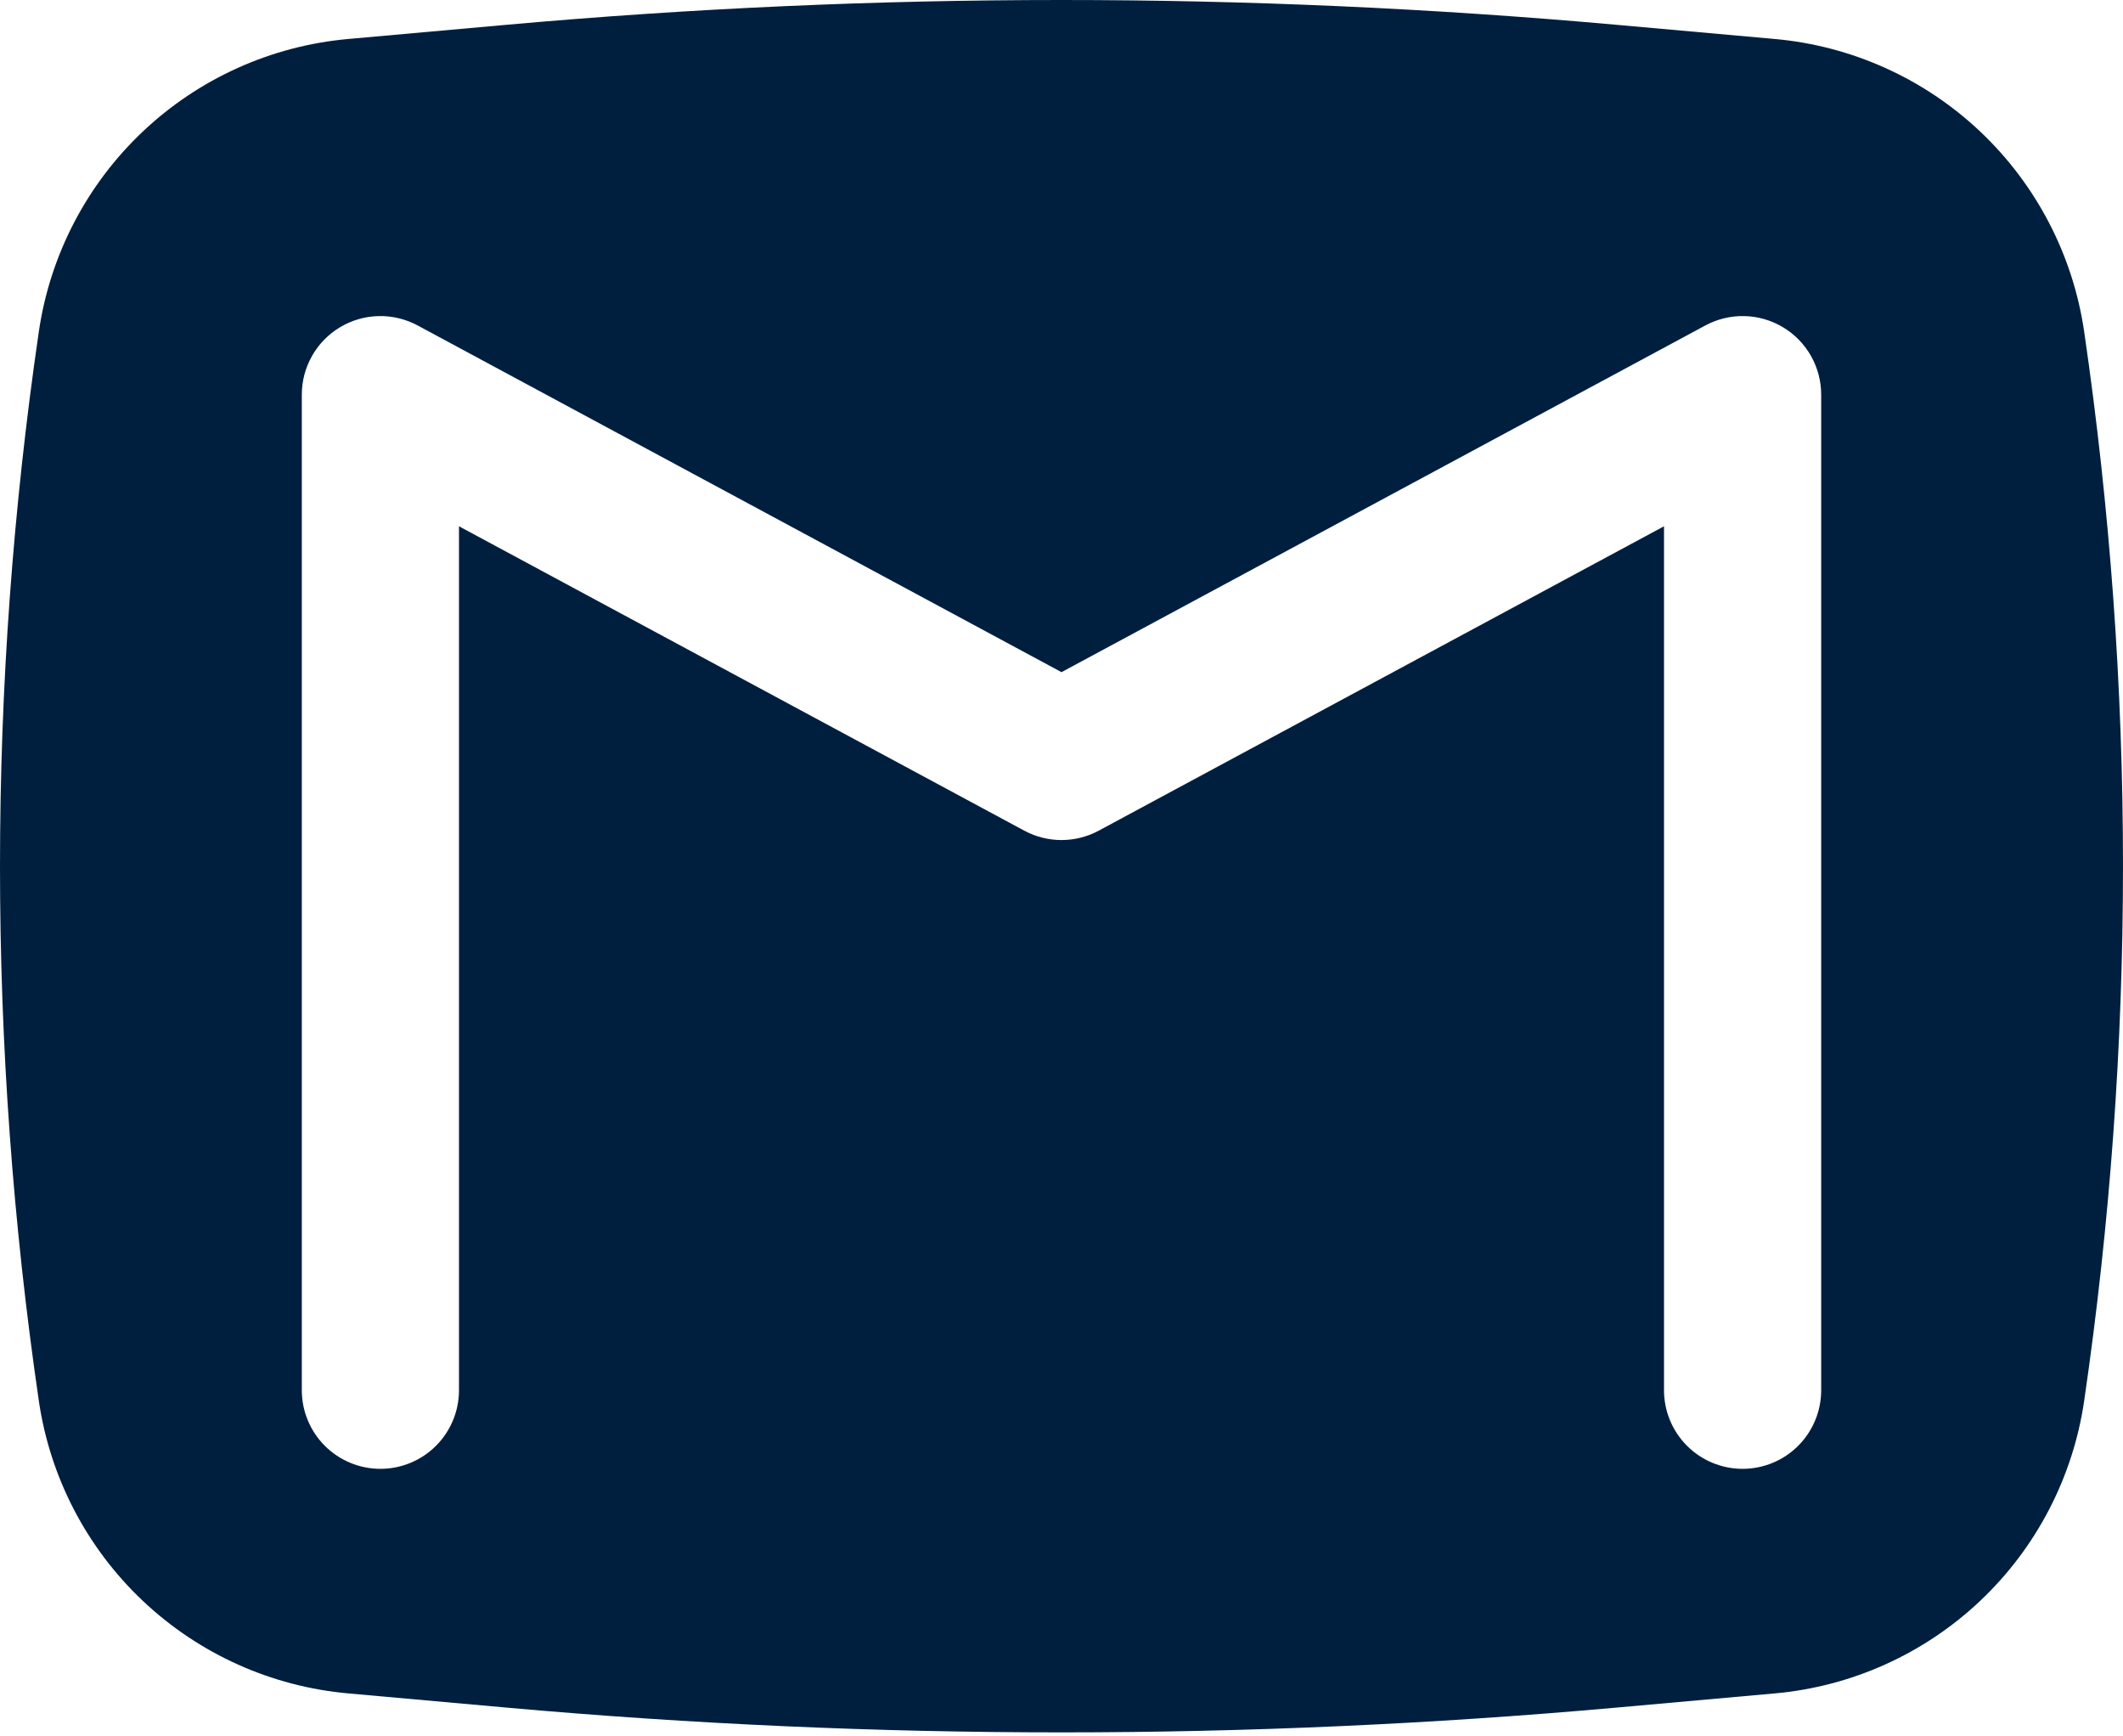 <svg width="367" height="300" viewBox="0 0 367 300" fill="none" xmlns="http://www.w3.org/2000/svg">
<path fill-rule="evenodd" clip-rule="evenodd" d="M87.714 4.272C151.444 -1.424 215.556 -1.424 279.286 4.272L306.783 6.736C320.094 7.924 332.616 13.566 342.325 22.749C352.035 31.933 358.364 44.121 360.291 57.346C369.236 118.608 369.236 180.845 360.291 242.107C358.36 255.329 352.029 267.513 342.32 276.693C332.611 285.872 320.092 291.512 306.783 292.699L279.286 295.163C215.556 300.859 151.444 300.859 87.714 295.163L60.217 292.699C46.908 291.512 34.389 285.872 24.68 276.693C14.971 267.513 8.64 255.329 6.709 242.107C-2.236 180.845 -2.236 118.608 6.709 57.346C8.636 44.121 14.965 31.933 24.675 22.749C34.384 13.566 46.906 7.924 60.217 6.736L87.714 4.272ZM72.208 56.259C70.139 55.143 67.815 54.583 65.465 54.634C63.114 54.685 60.817 55.345 58.798 56.55C56.779 57.755 55.107 59.463 53.946 61.508C52.785 63.552 52.175 65.863 52.174 68.214V240.296C52.174 243.899 53.606 247.354 56.154 249.902C58.701 252.45 62.157 253.881 65.76 253.881C69.363 253.881 72.818 252.45 75.366 249.902C77.914 247.354 79.345 243.899 79.345 240.296V90.965L177.051 143.568C181.073 145.741 185.927 145.741 189.949 143.568L287.655 90.965V240.296C287.655 243.899 289.086 247.354 291.634 249.902C294.182 252.45 297.637 253.881 301.24 253.881C304.843 253.881 308.299 252.45 310.846 249.902C313.394 247.354 314.826 243.899 314.826 240.296V68.214C314.825 65.863 314.215 63.552 313.054 61.508C311.893 59.463 310.221 57.755 308.202 56.55C306.183 55.345 303.886 54.685 301.535 54.634C299.185 54.583 296.861 55.143 294.792 56.259L183.5 116.18L72.208 56.259Z" fill="#001F3F"/>
</svg>
